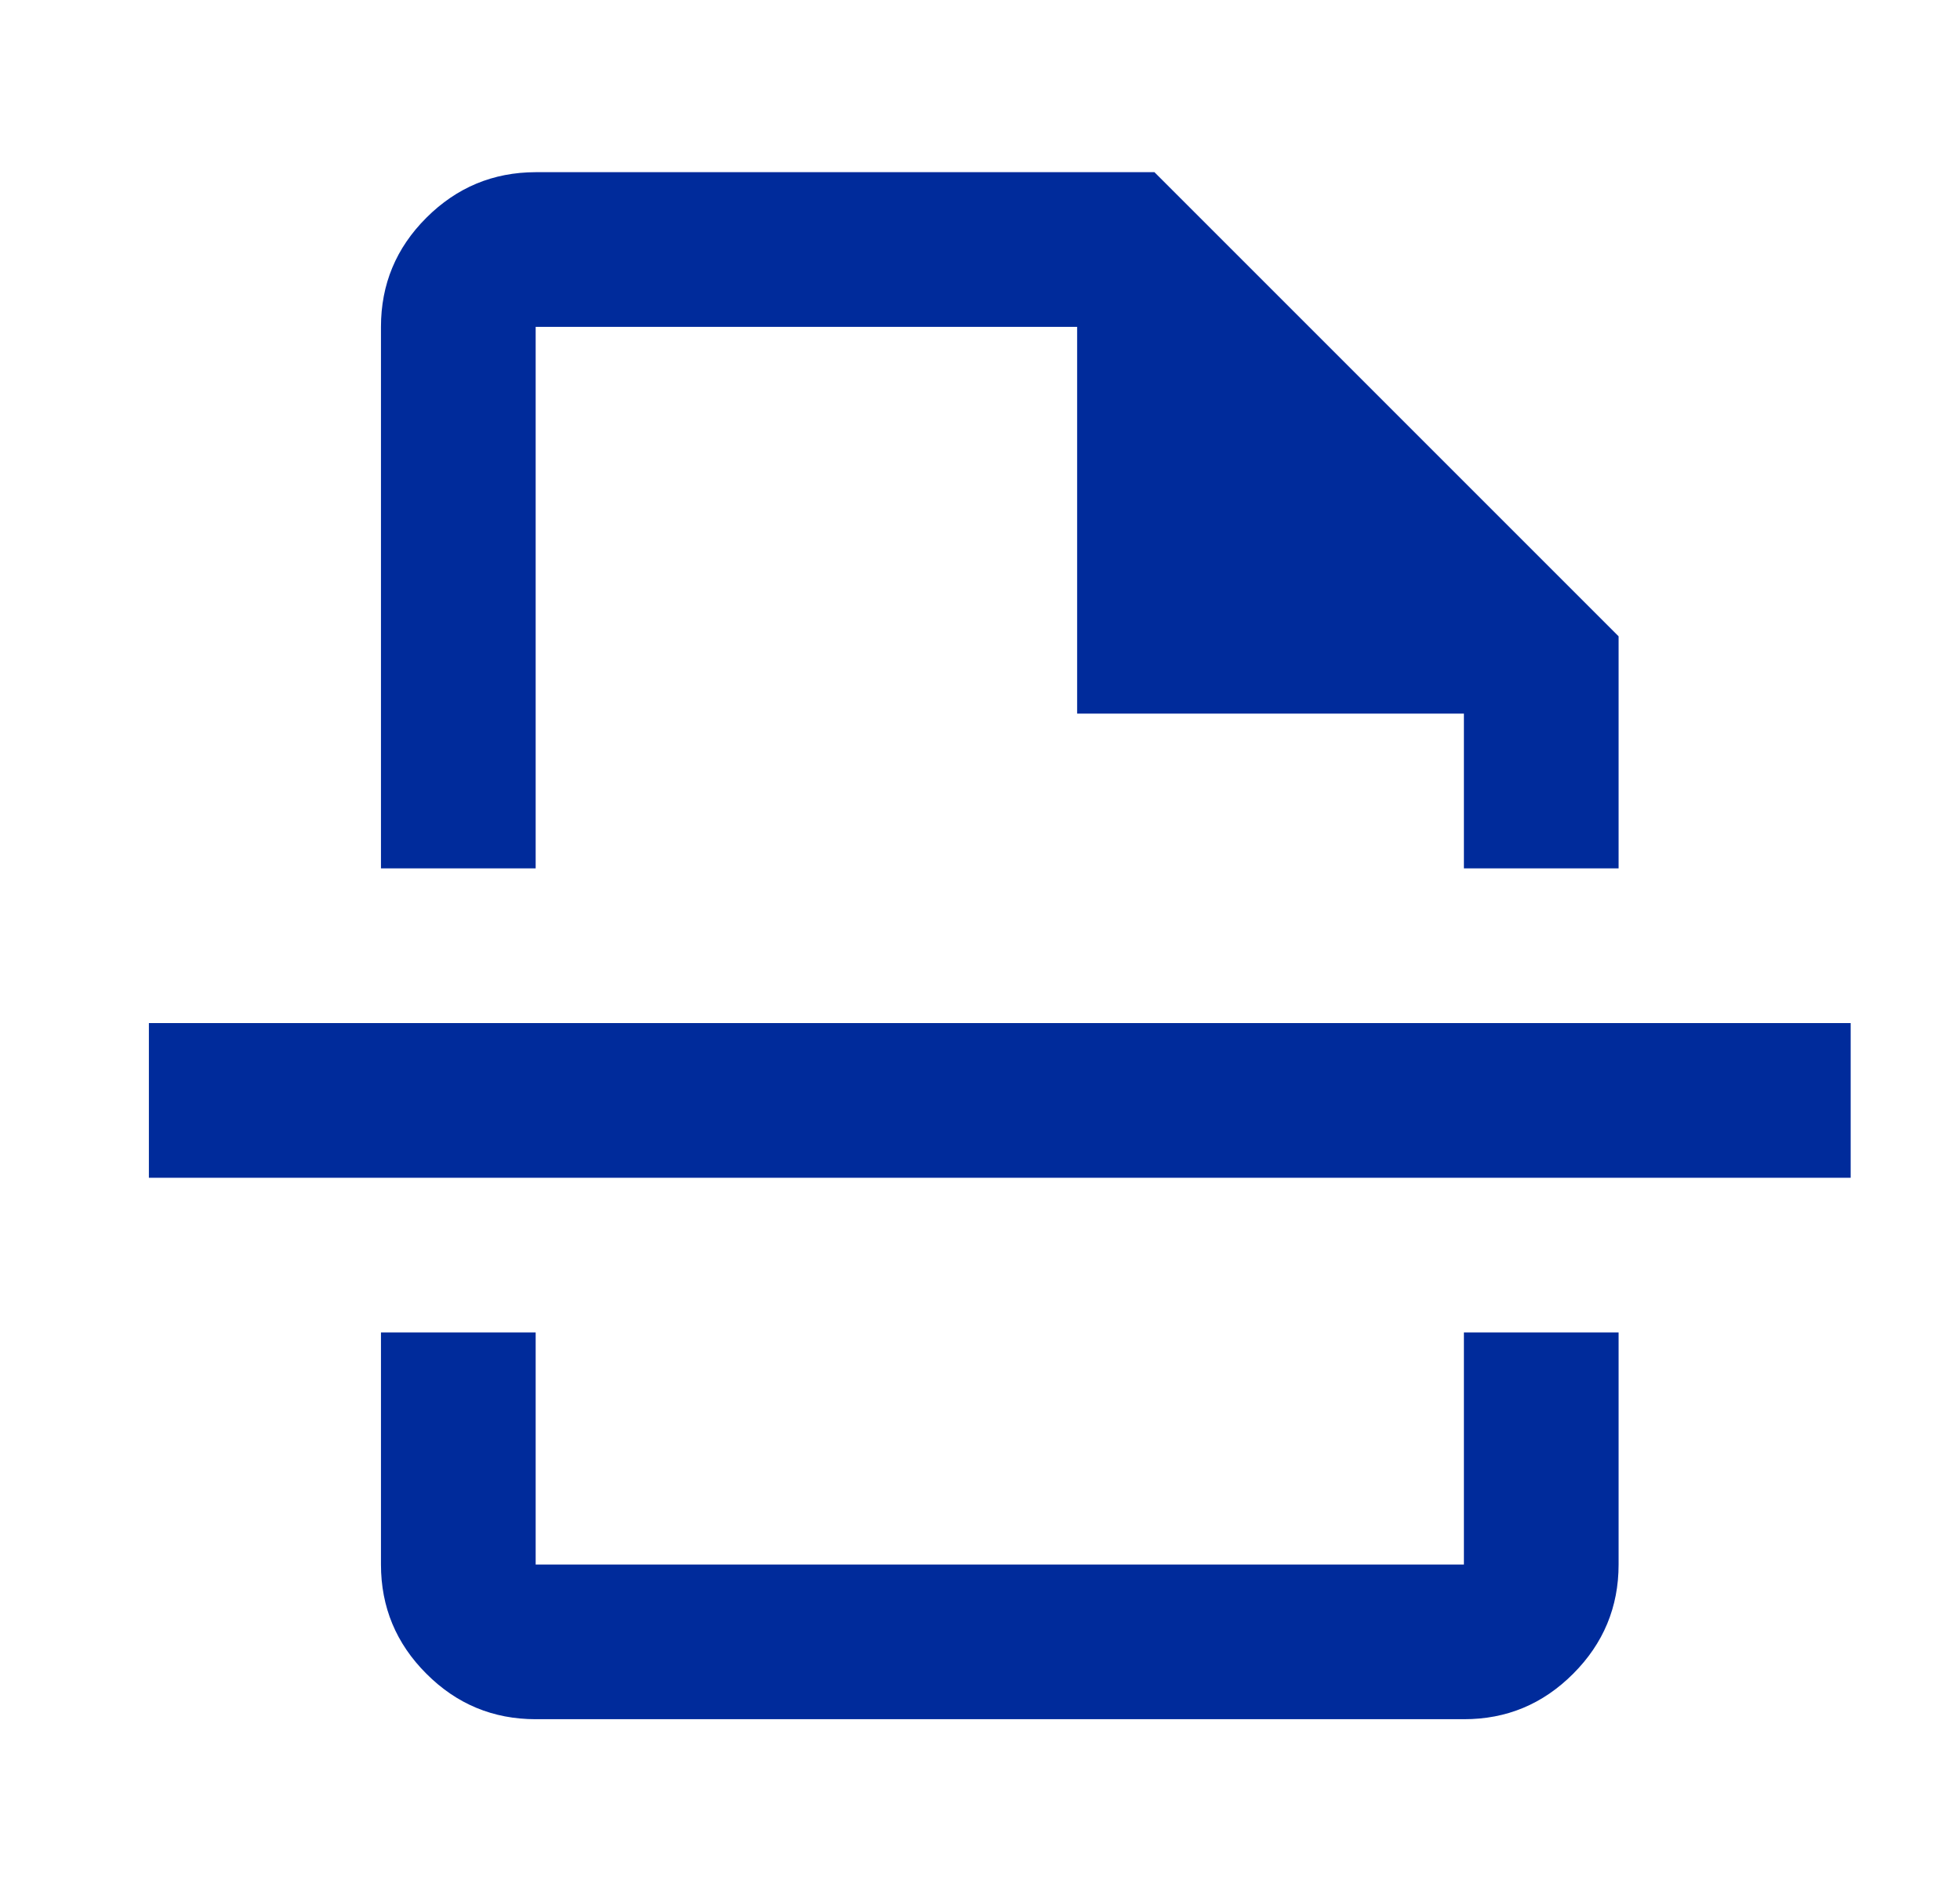 <svg width="27" height="26" viewBox="0 0 27 26" fill="none" xmlns="http://www.w3.org/2000/svg">
<path d="M7.379 23.684C6.793 23.684 6.291 23.476 5.874 23.058C5.457 22.642 5.248 22.14 5.248 21.553V18.356H7.379V21.553H20.166V18.356H22.297V21.553C22.297 22.139 22.088 22.641 21.671 23.058C21.254 23.476 20.753 23.685 20.166 23.684H7.379ZM5.248 11.963V4.503C5.248 3.917 5.456 3.416 5.874 2.999C6.292 2.582 6.793 2.373 7.379 2.372H15.903L22.297 8.766V11.963H20.166V9.831H14.838V4.503H7.379V11.963H5.248ZM2.051 16.225V14.094H25.494V16.225H2.051Z" fill="#002b9b"/>
</svg>
